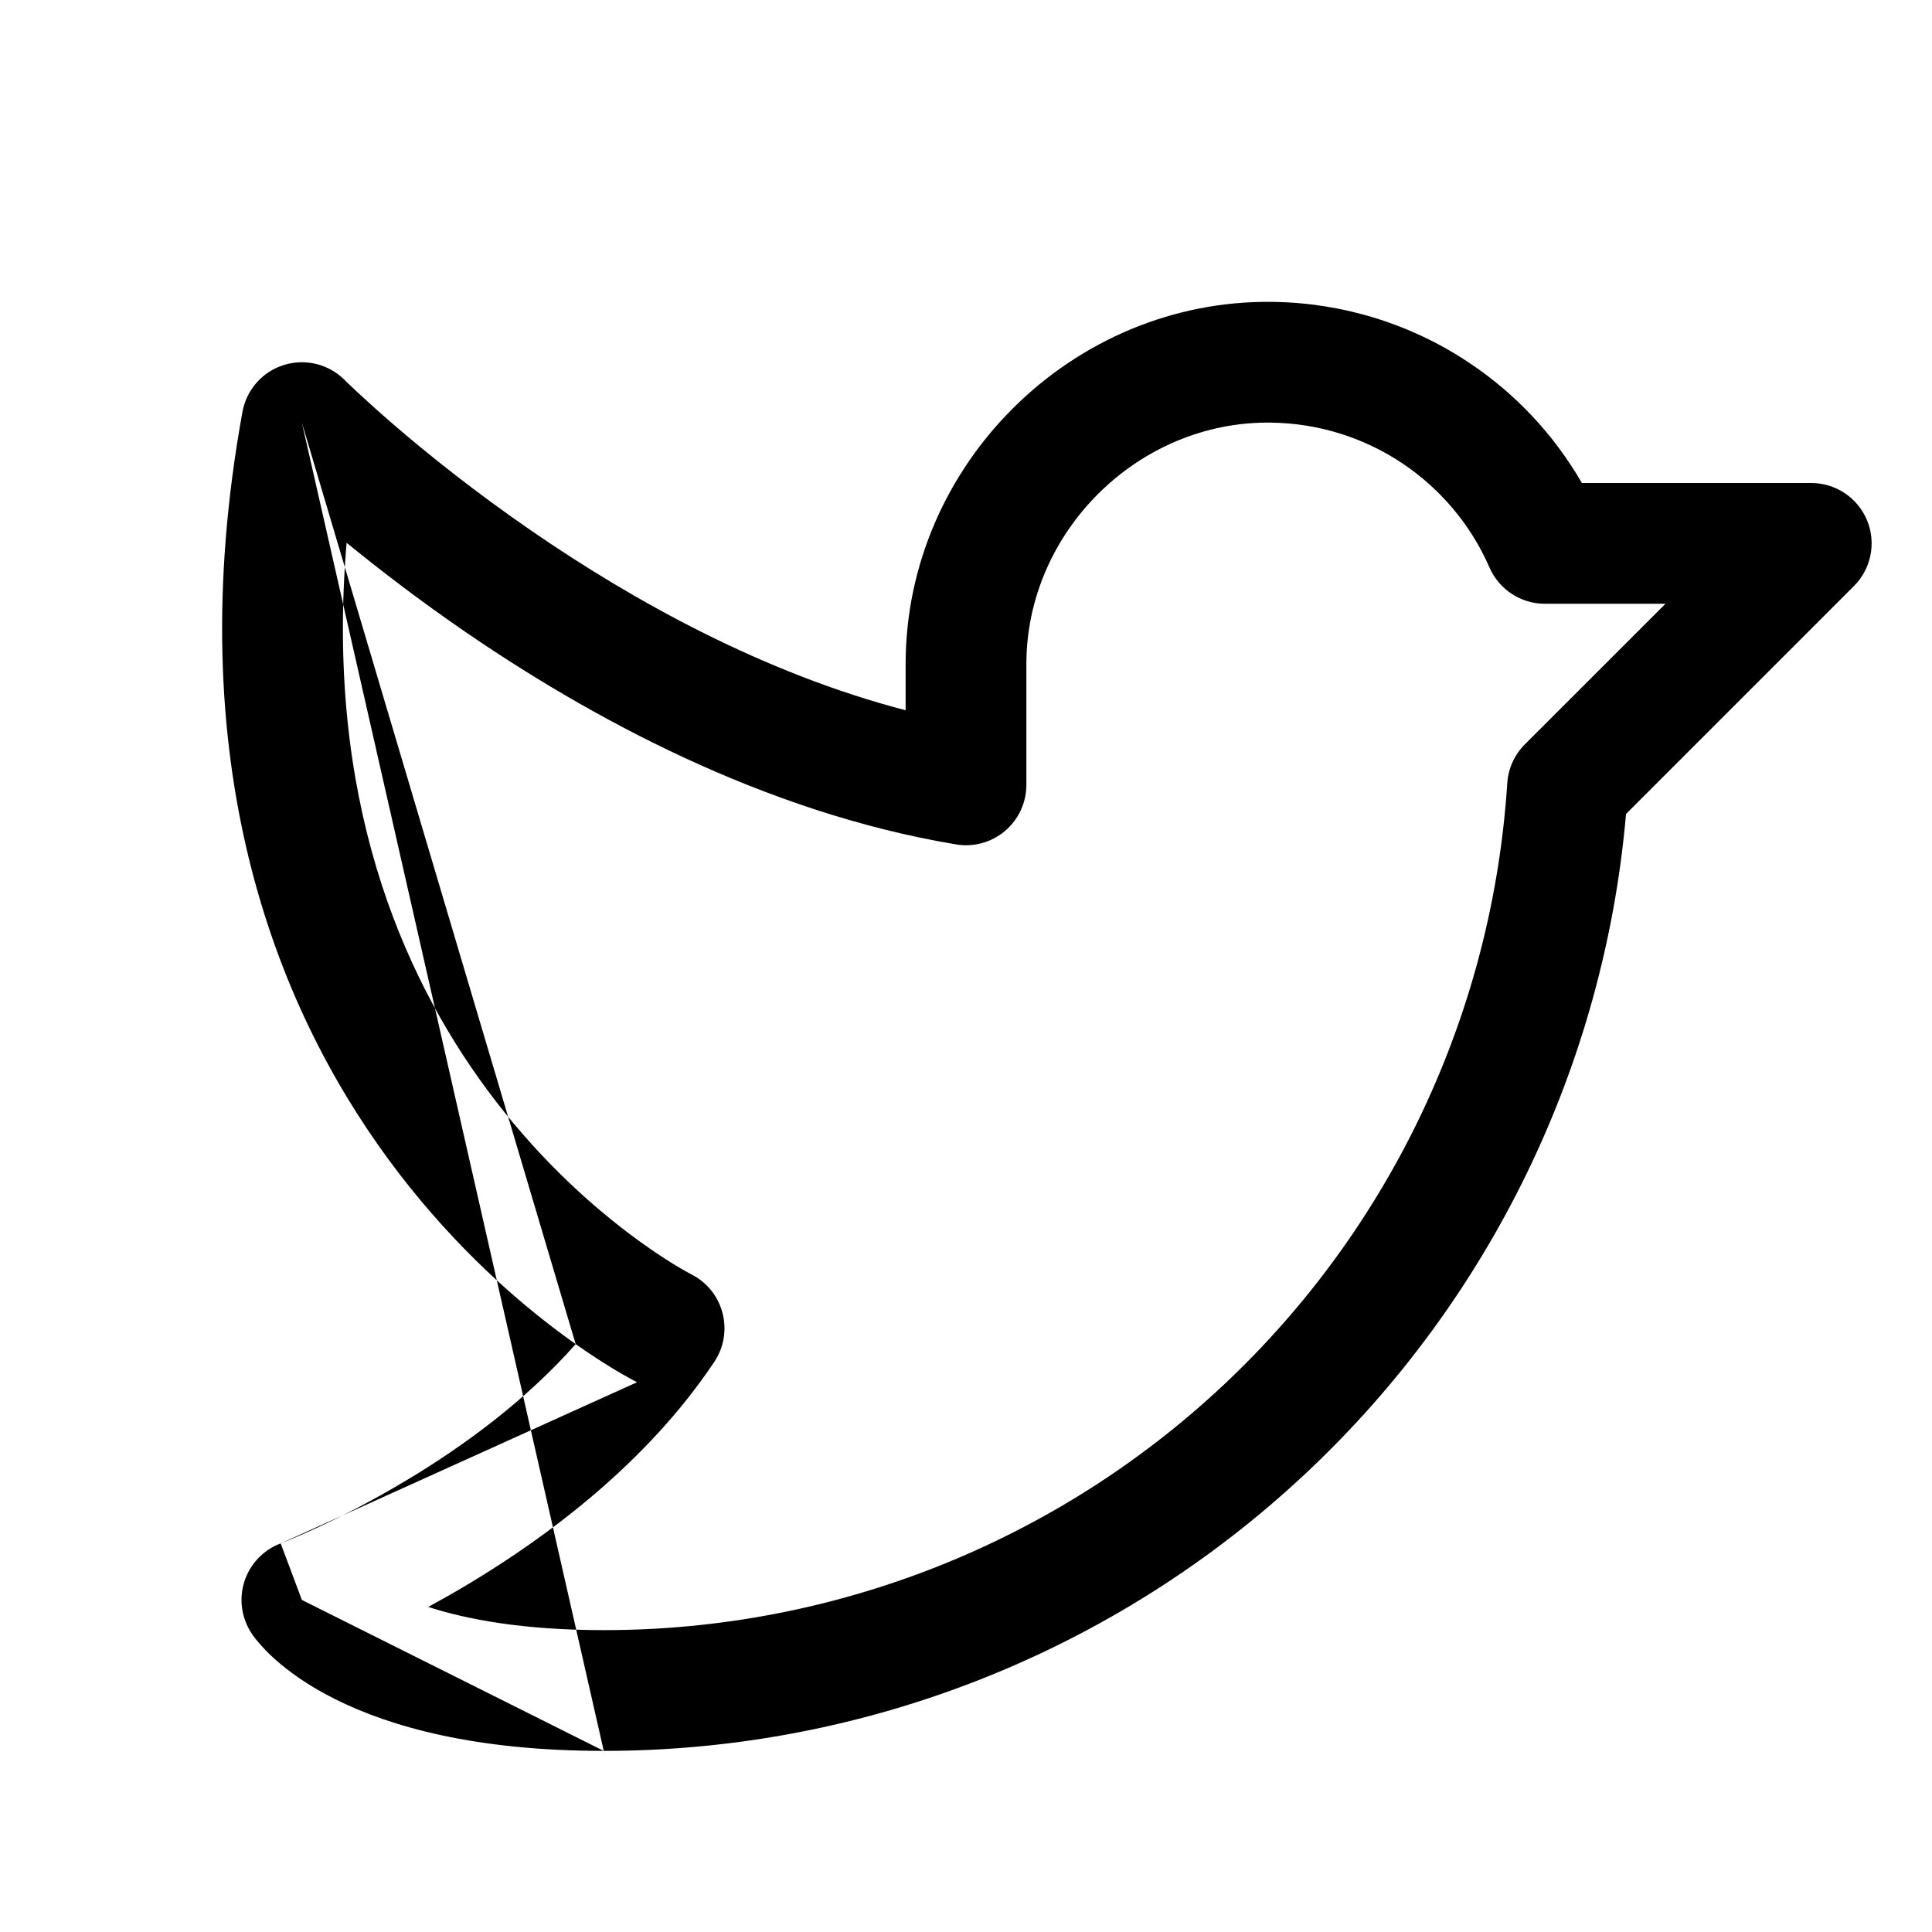 <svg xmlns="http://www.w3.org/2000/svg" width="32" height="32" fill="none" viewBox="0 0 32 32"><path fill="#000" fill-rule="evenodd" d="M21.049 7C18.858 6.97 17 8.806 17 11V13C17 13.294 16.871 13.573 16.646 13.763C16.422 13.953 16.125 14.035 15.836 13.986C12.63 13.452 9.74 11.863 7.683 10.449C6.923 9.926 6.267 9.42 5.741 8.99C5.382 13.21 6.651 16.126 8.055 18.032C8.863 19.128 9.727 19.906 10.387 20.407C10.716 20.658 10.992 20.838 11.18 20.953C11.275 21.01 11.347 21.051 11.393 21.076C11.416 21.089 11.432 21.098 11.441 21.102L11.449 21.106L11.448 21.106C11.704 21.234 11.893 21.466 11.966 21.743C12.04 22.021 11.991 22.316 11.832 22.555C10.714 24.231 9.072 25.448 7.764 26.233C7.531 26.373 7.306 26.5 7.093 26.616C7.734 26.823 8.67 27 10 27H10.001C13.81 27.002 17.478 25.553 20.258 22.947C23.037 20.342 24.72 16.775 24.965 12.973C24.98 12.731 25.084 12.502 25.255 12.33L27.586 10H25.587C25.19 10 24.83 9.764 24.671 9.4C24.363 8.694 23.857 8.092 23.215 7.666C22.573 7.24 21.821 7.009 21.051 7L21.049 7ZM5 26.5C4.168 27.055 4.168 27.055 4.169 27.056L4.17 27.058L4.172 27.061L4.177 27.068L4.187 27.083C4.195 27.094 4.204 27.106 4.214 27.12C4.235 27.147 4.26 27.179 4.292 27.215C4.354 27.288 4.439 27.378 4.55 27.478C4.773 27.678 5.097 27.917 5.553 28.144C6.466 28.601 7.874 29 9.999 29M4.649 25.564C4.649 25.564 4.648 25.564 4.648 25.564C4.363 25.671 4.142 25.903 4.048 26.193C3.955 26.483 3.999 26.801 4.168 27.055L5 26.5M4.649 25.564L4.653 25.562L4.679 25.552C4.704 25.542 4.742 25.527 4.793 25.506C4.896 25.463 5.047 25.398 5.237 25.311C5.618 25.135 6.147 24.87 6.735 24.517C7.67 23.957 8.706 23.201 9.535 22.263C9.772 22.43 9.977 22.561 10.14 22.661C10.261 22.734 10.358 22.79 10.428 22.828C10.464 22.848 10.492 22.863 10.513 22.874L10.539 22.887L10.547 22.892L10.55 22.893L10.552 22.894M5 7C5.707 6.293 5.707 6.293 5.707 6.293L5.708 6.294L5.716 6.302L5.753 6.338C5.787 6.371 5.839 6.421 5.909 6.486C6.049 6.616 6.257 6.806 6.527 7.039C7.068 7.505 7.852 8.138 8.817 8.801C10.487 9.95 12.65 11.153 15 11.764V11C15 7.694 17.766 4.956 21.075 5C22.23 5.014 23.357 5.36 24.32 5.999C25.096 6.513 25.739 7.199 26.201 8H30C30.404 8 30.769 8.244 30.924 8.617C31.079 8.991 30.993 9.421 30.707 9.707L26.932 13.482C26.57 17.649 24.683 21.54 21.625 24.406C18.475 27.36 14.318 29.002 10 29M5 7L5.707 6.293C5.707 6.293 5.707 6.293 5.707 6.292C5.444 6.03 5.057 5.935 4.702 6.045C4.347 6.156 4.083 6.455 4.016 6.821C2.964 12.608 4.542 16.635 6.445 19.218C7.387 20.497 8.397 21.407 9.176 21.999C9.302 22.095 9.422 22.183 9.535 22.263" clip-rule="evenodd"/></svg>